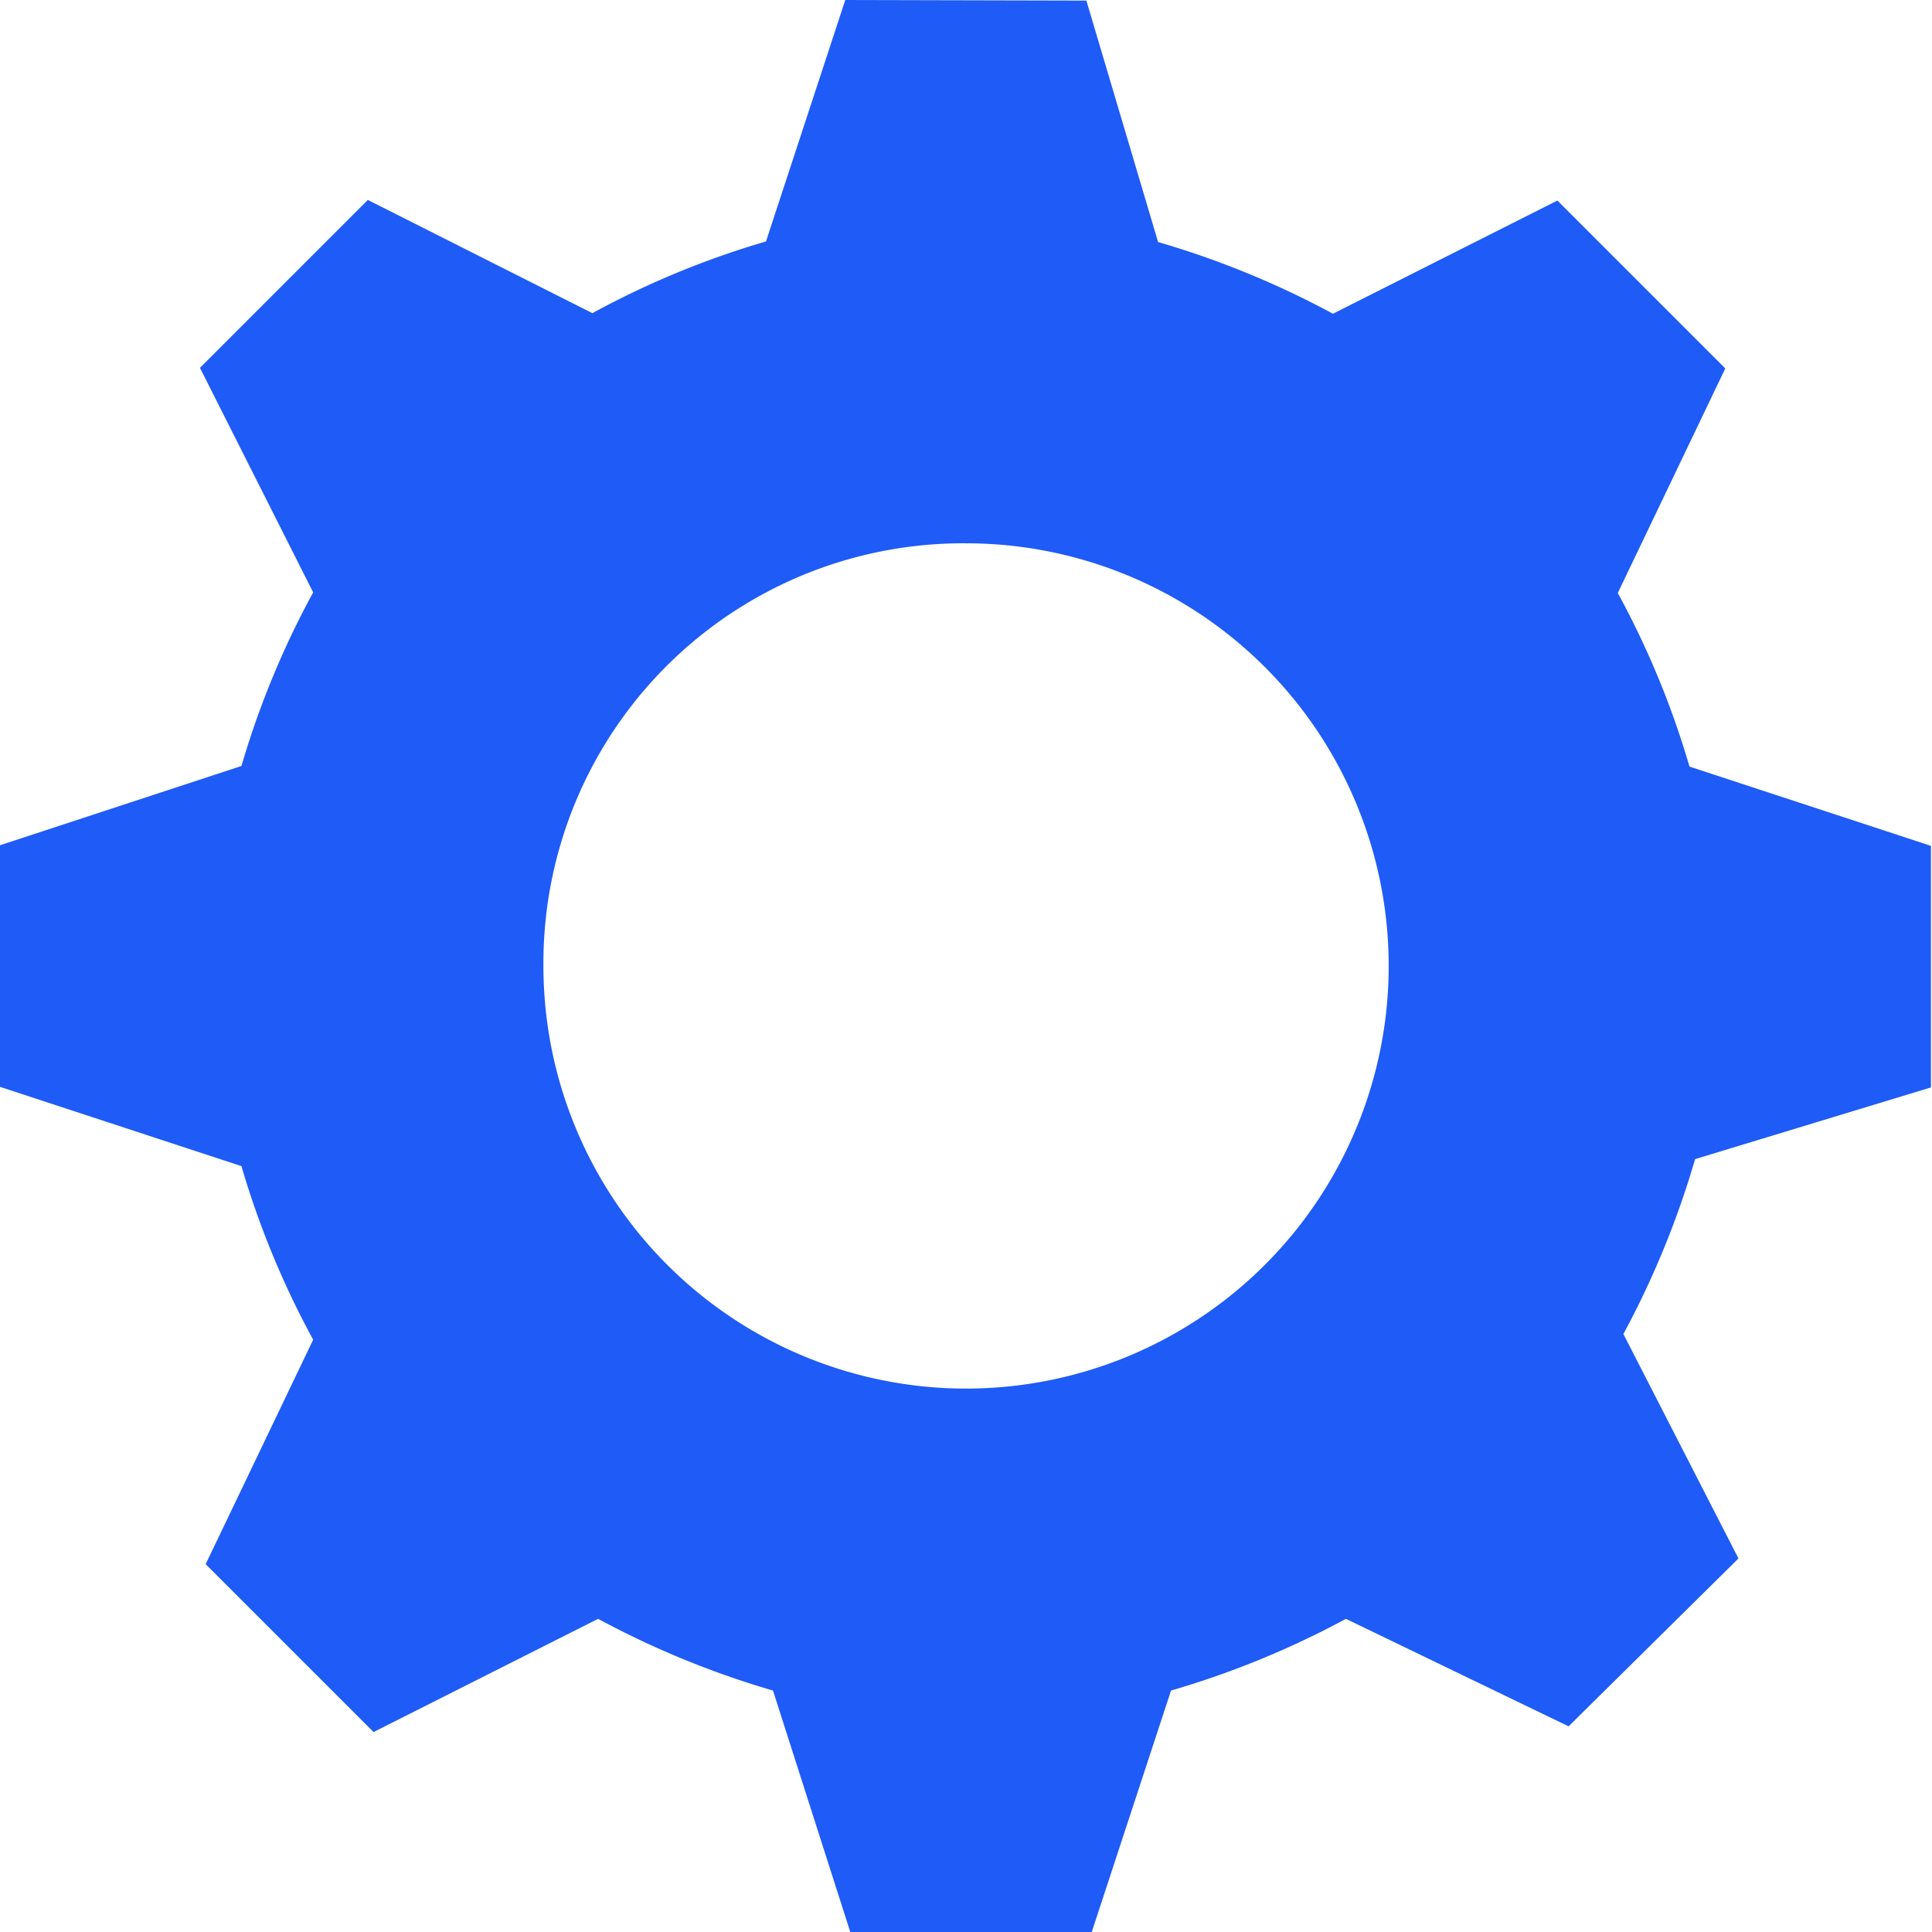 <svg id="Settings_light_" data-name="Settings (light)" xmlns="http://www.w3.org/2000/svg" width="16.571" height="16.571" viewBox="0 0 16.571 16.571">
  <path id="Path_368" data-name="Path 368" d="M285.964,644.94l-.68,2.071a7.487,7.487,0,0,0-1.489.615l-1.926-.971-1.44,1.44.971,1.926a7.518,7.518,0,0,0-.615,1.489l-2.071.68v2.072l2.071.68a7.536,7.536,0,0,0,.615,1.489l-.922,1.925,1.44,1.44,1.926-.971a7.674,7.674,0,0,0,1.5.615l.663,2.071h2.071l.68-2.071a7.648,7.648,0,0,0,1.5-.615l1.91.922,1.457-1.44-.987-1.925a7.675,7.675,0,0,0,.615-1.5l2.023-.615v-2.072l-2.071-.68a7.522,7.522,0,0,0-.615-1.489l.922-1.926-1.44-1.44-1.925.971a7.644,7.644,0,0,0-1.5-.615l-.615-2.071ZM287,649.6a3.625,3.625,0,1,1-3.625,3.625A3.6,3.6,0,0,1,287,649.6Z" transform="translate(-278.714 -644.94)" fill="#1e5bf7"/>
</svg>
